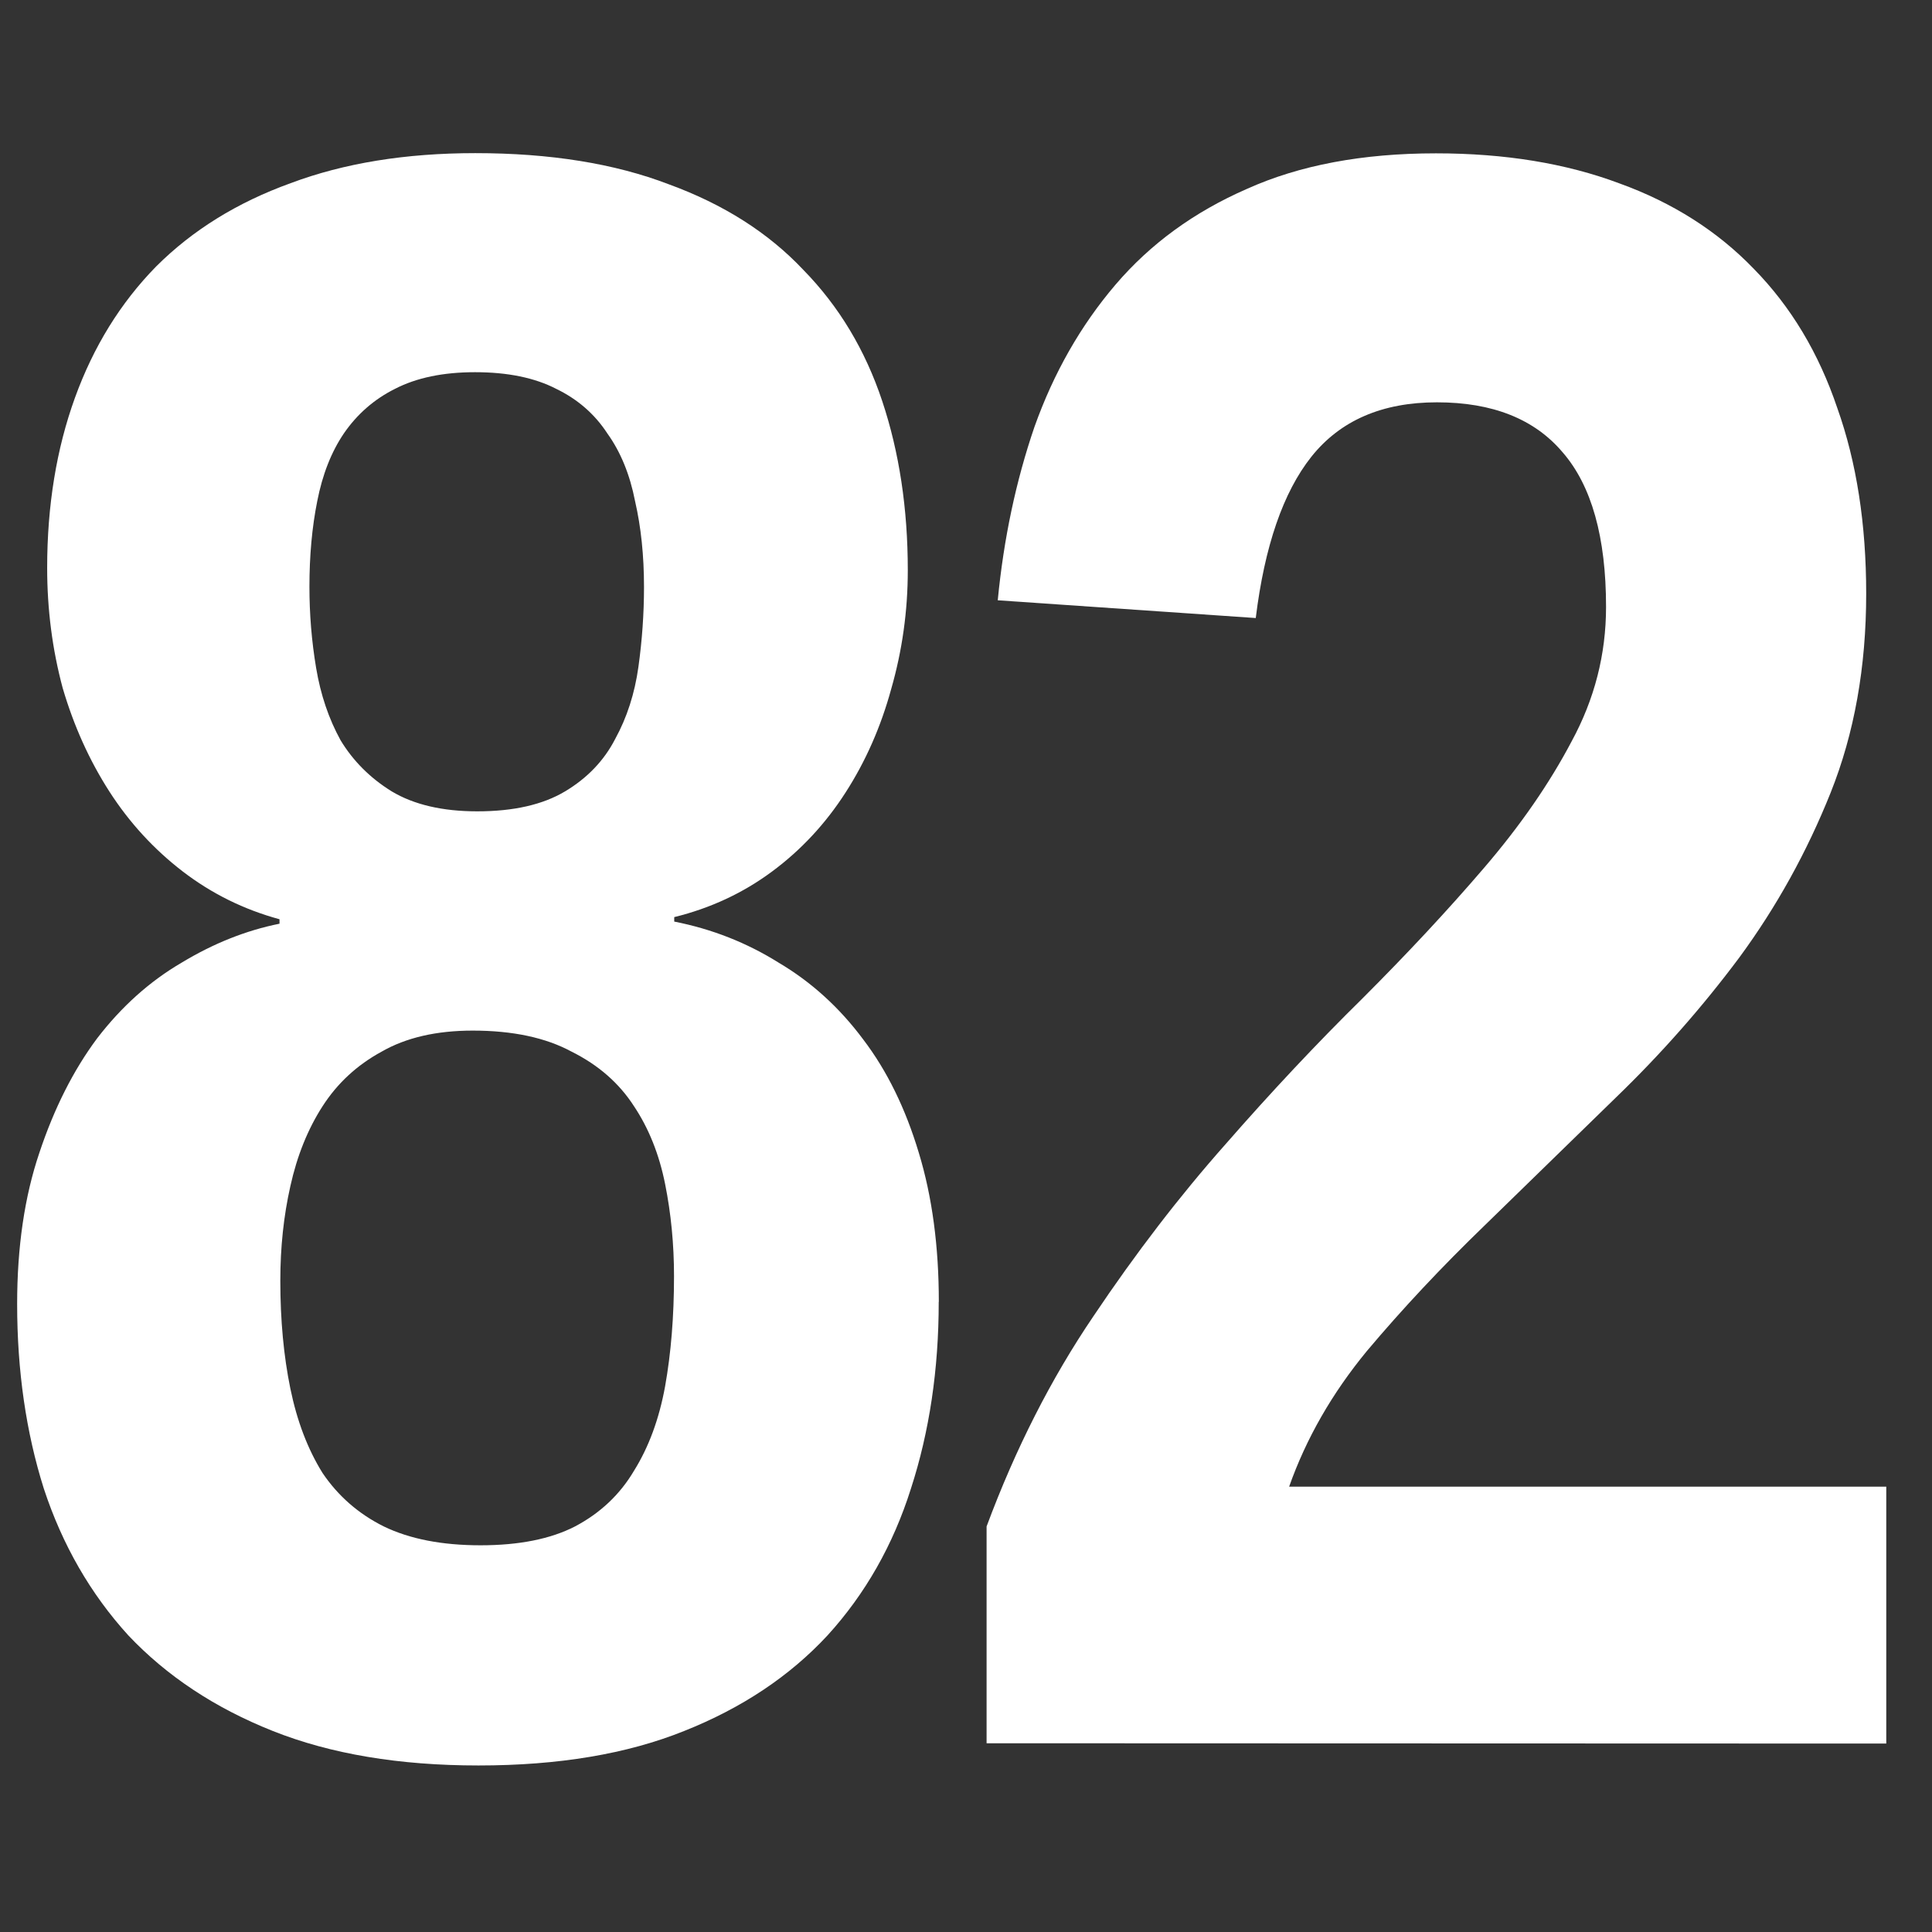 <?xml version="1.0" encoding="UTF-8" standalone="no"?>
<!-- Created with Inkscape (http://www.inkscape.org/) -->

<svg
   xmlns:dc="http://purl.org/dc/elements/1.1/"
   xmlns:cc="http://creativecommons.org/ns#"
   xmlns:rdf="http://www.w3.org/1999/02/22-rdf-syntax-ns#"
   xmlns:svg="http://www.w3.org/2000/svg"
   xmlns="http://www.w3.org/2000/svg"
   xmlns:sodipodi="http://sodipodi.sourceforge.net/DTD/sodipodi-0.dtd"
   xmlns:inkscape="http://www.inkscape.org/namespaces/inkscape"
   width="72"
   height="72"
   viewBox="0 0 19.05 19.05"
   version="1.1"
   id="svg8"
   sodipodi:docname="numIcon.svg"
   inkscape:version="0.92.2 (5c3e80d, 2017-08-06)">
  <rect x="0" y="0" width="19.05" height="19.05" fill="#333333" stroke="none"/>
  <defs
     id="defs2" />
  <sodipodi:namedview
     id="base"
     pagecolor="#ffffff"
     bordercolor="#666666"
     borderopacity="1.0"
     inkscape:pageopacity="0.0"
     inkscape:pageshadow="2"
     inkscape:zoom="12.041667"
     inkscape:cx="23.888031"
     inkscape:cy="35.210088"
     inkscape:document-units="px"
     inkscape:current-layer="layer1"
     showgrid="true"
     units="px">
    <inkscape:grid
       type="xygrid"
       id="grid815" />
  </sodipodi:namedview>
  <g
     inkscape:label="Layer 1"
     inkscape:groupmode="layer"
     id="layer1"
     transform="translate(0,-277.95)">
    <g
       aria-label="82"
       style="font-style:normal;font-variant:normal;font-weight:normal;font-stretch:normal;font-size:22.455px;line-height:125%;font-family:'Liberation Sans Narrow';-inkscape-font-specification:'Liberation Sans Narrow';text-align:center;letter-spacing:0px;word-spacing:0px;text-anchor:middle;fill:#ffffff;fill-opacity:1;stroke:none;stroke-width:0.702px;stroke-linecap:butt;stroke-linejoin:miter;stroke-opacity:1"
       id="text4518">
      <path
         d="m 9.256,290.786 q 0,0.998 -0.274,1.842 -0.263,0.833 -0.822,1.447 -0.559,0.603 -1.414,0.943 -0.844,0.34 -2.028,0.34 -1.173,0 -2.028,-0.34 -0.855,-0.34 -1.425,-0.943 -0.559,-0.614 -0.833,-1.447 -0.263,-0.833 -0.263,-1.82 0,-0.844 0.219,-1.491 0.219,-0.658 0.57,-1.129 0.362,-0.471 0.833,-0.746 0.471,-0.285 0.965,-0.384 v -0.044 q -0.526,-0.143 -0.954,-0.471 -0.428,-0.329 -0.724,-0.789 -0.296,-0.461 -0.46,-1.02 -0.153,-0.57 -0.153,-1.184 0,-0.921 0.274,-1.678 0.274,-0.757 0.8,-1.294 0.537,-0.537 1.327,-0.822 0.789,-0.296 1.82,-0.296 1.107,0 1.908,0.307 0.811,0.296 1.327,0.844 0.526,0.537 0.778,1.294 0.252,0.757 0.252,1.667 0,0.603 -0.164,1.173 -0.153,0.559 -0.45,1.02 -0.296,0.461 -0.724,0.778 -0.428,0.318 -0.965,0.45 v 0.044 q 0.559,0.11 1.031,0.406 0.482,0.285 0.833,0.757 0.351,0.461 0.548,1.118 0.197,0.647 0.197,1.469 z m -2.906,-7.05 q 0,-0.461 -0.088,-0.844 -0.077,-0.395 -0.274,-0.669 -0.186,-0.285 -0.504,-0.439 -0.318,-0.164 -0.8,-0.164 -0.471,0 -0.789,0.164 -0.307,0.153 -0.504,0.439 -0.186,0.274 -0.263,0.669 -0.077,0.384 -0.077,0.844 0,0.406 0.066,0.8 0.066,0.395 0.241,0.713 0.186,0.307 0.504,0.504 0.329,0.197 0.844,0.197 0.537,0 0.866,-0.197 0.329,-0.197 0.493,-0.515 0.175,-0.318 0.23,-0.713 0.055,-0.395 0.055,-0.789 z m 0.296,6.798 q 0,-0.471 -0.088,-0.91 -0.088,-0.439 -0.307,-0.767 -0.219,-0.34 -0.614,-0.537 -0.384,-0.208 -0.976,-0.208 -0.537,0 -0.899,0.208 -0.362,0.197 -0.581,0.537 -0.219,0.34 -0.318,0.789 -0.099,0.439 -0.099,0.932 0,0.581 0.099,1.064 0.099,0.482 0.318,0.833 0.23,0.34 0.603,0.526 0.384,0.186 0.954,0.186 0.57,0 0.932,-0.186 0.373,-0.197 0.581,-0.548 0.219,-0.351 0.307,-0.833 0.088,-0.493 0.088,-1.085 z"
         style="font-style:normal;font-variant:normal;font-weight:bold;font-stretch:condensed;font-size:22.455px;font-family:'Liberation Sans Narrow';-inkscape-font-specification:'Liberation Sans Narrow Bold Condensed';text-align:center;letter-spacing:-0.757px;word-spacing:0px;writing-mode:lr-tb;text-anchor:middle;stroke-width:0.702px"
         id="path1210" />
      <path
         d="m 9.728,295.139 v -2.138 q 0.428,-1.151 1.053,-2.072 0.625,-0.932 1.305,-1.699 0.68,-0.778 1.349,-1.436 0.669,-0.669 1.195,-1.283 0.537,-0.625 0.866,-1.25 0.34,-0.625 0.34,-1.327 0,-1.031 -0.428,-1.524 -0.417,-0.493 -1.239,-0.493 -0.811,0 -1.239,0.537 -0.417,0.526 -0.548,1.59 l -2.544,-0.175 q 0.088,-0.91 0.362,-1.71 0.285,-0.8 0.8,-1.403 0.515,-0.603 1.294,-0.943 0.778,-0.351 1.864,-0.351 1.02,0 1.809,0.296 0.789,0.285 1.327,0.844 0.548,0.559 0.822,1.371 0.285,0.8 0.285,1.831 0,1.085 -0.351,1.963 -0.351,0.877 -0.899,1.623 -0.548,0.735 -1.217,1.381 l -1.294,1.261 q -0.636,0.614 -1.162,1.239 -0.515,0.625 -0.767,1.338 h 5.888 v 2.533 z"
         style="font-style:normal;font-variant:normal;font-weight:bold;font-stretch:condensed;font-size:22.455px;font-family:'Liberation Sans Narrow';-inkscape-font-specification:'Liberation Sans Narrow Bold Condensed';text-align:center;letter-spacing:-0.757px;word-spacing:0px;writing-mode:lr-tb;text-anchor:middle;stroke-width:0.702px"
         id="path1212" />
    </g>
  </g>
</svg>
